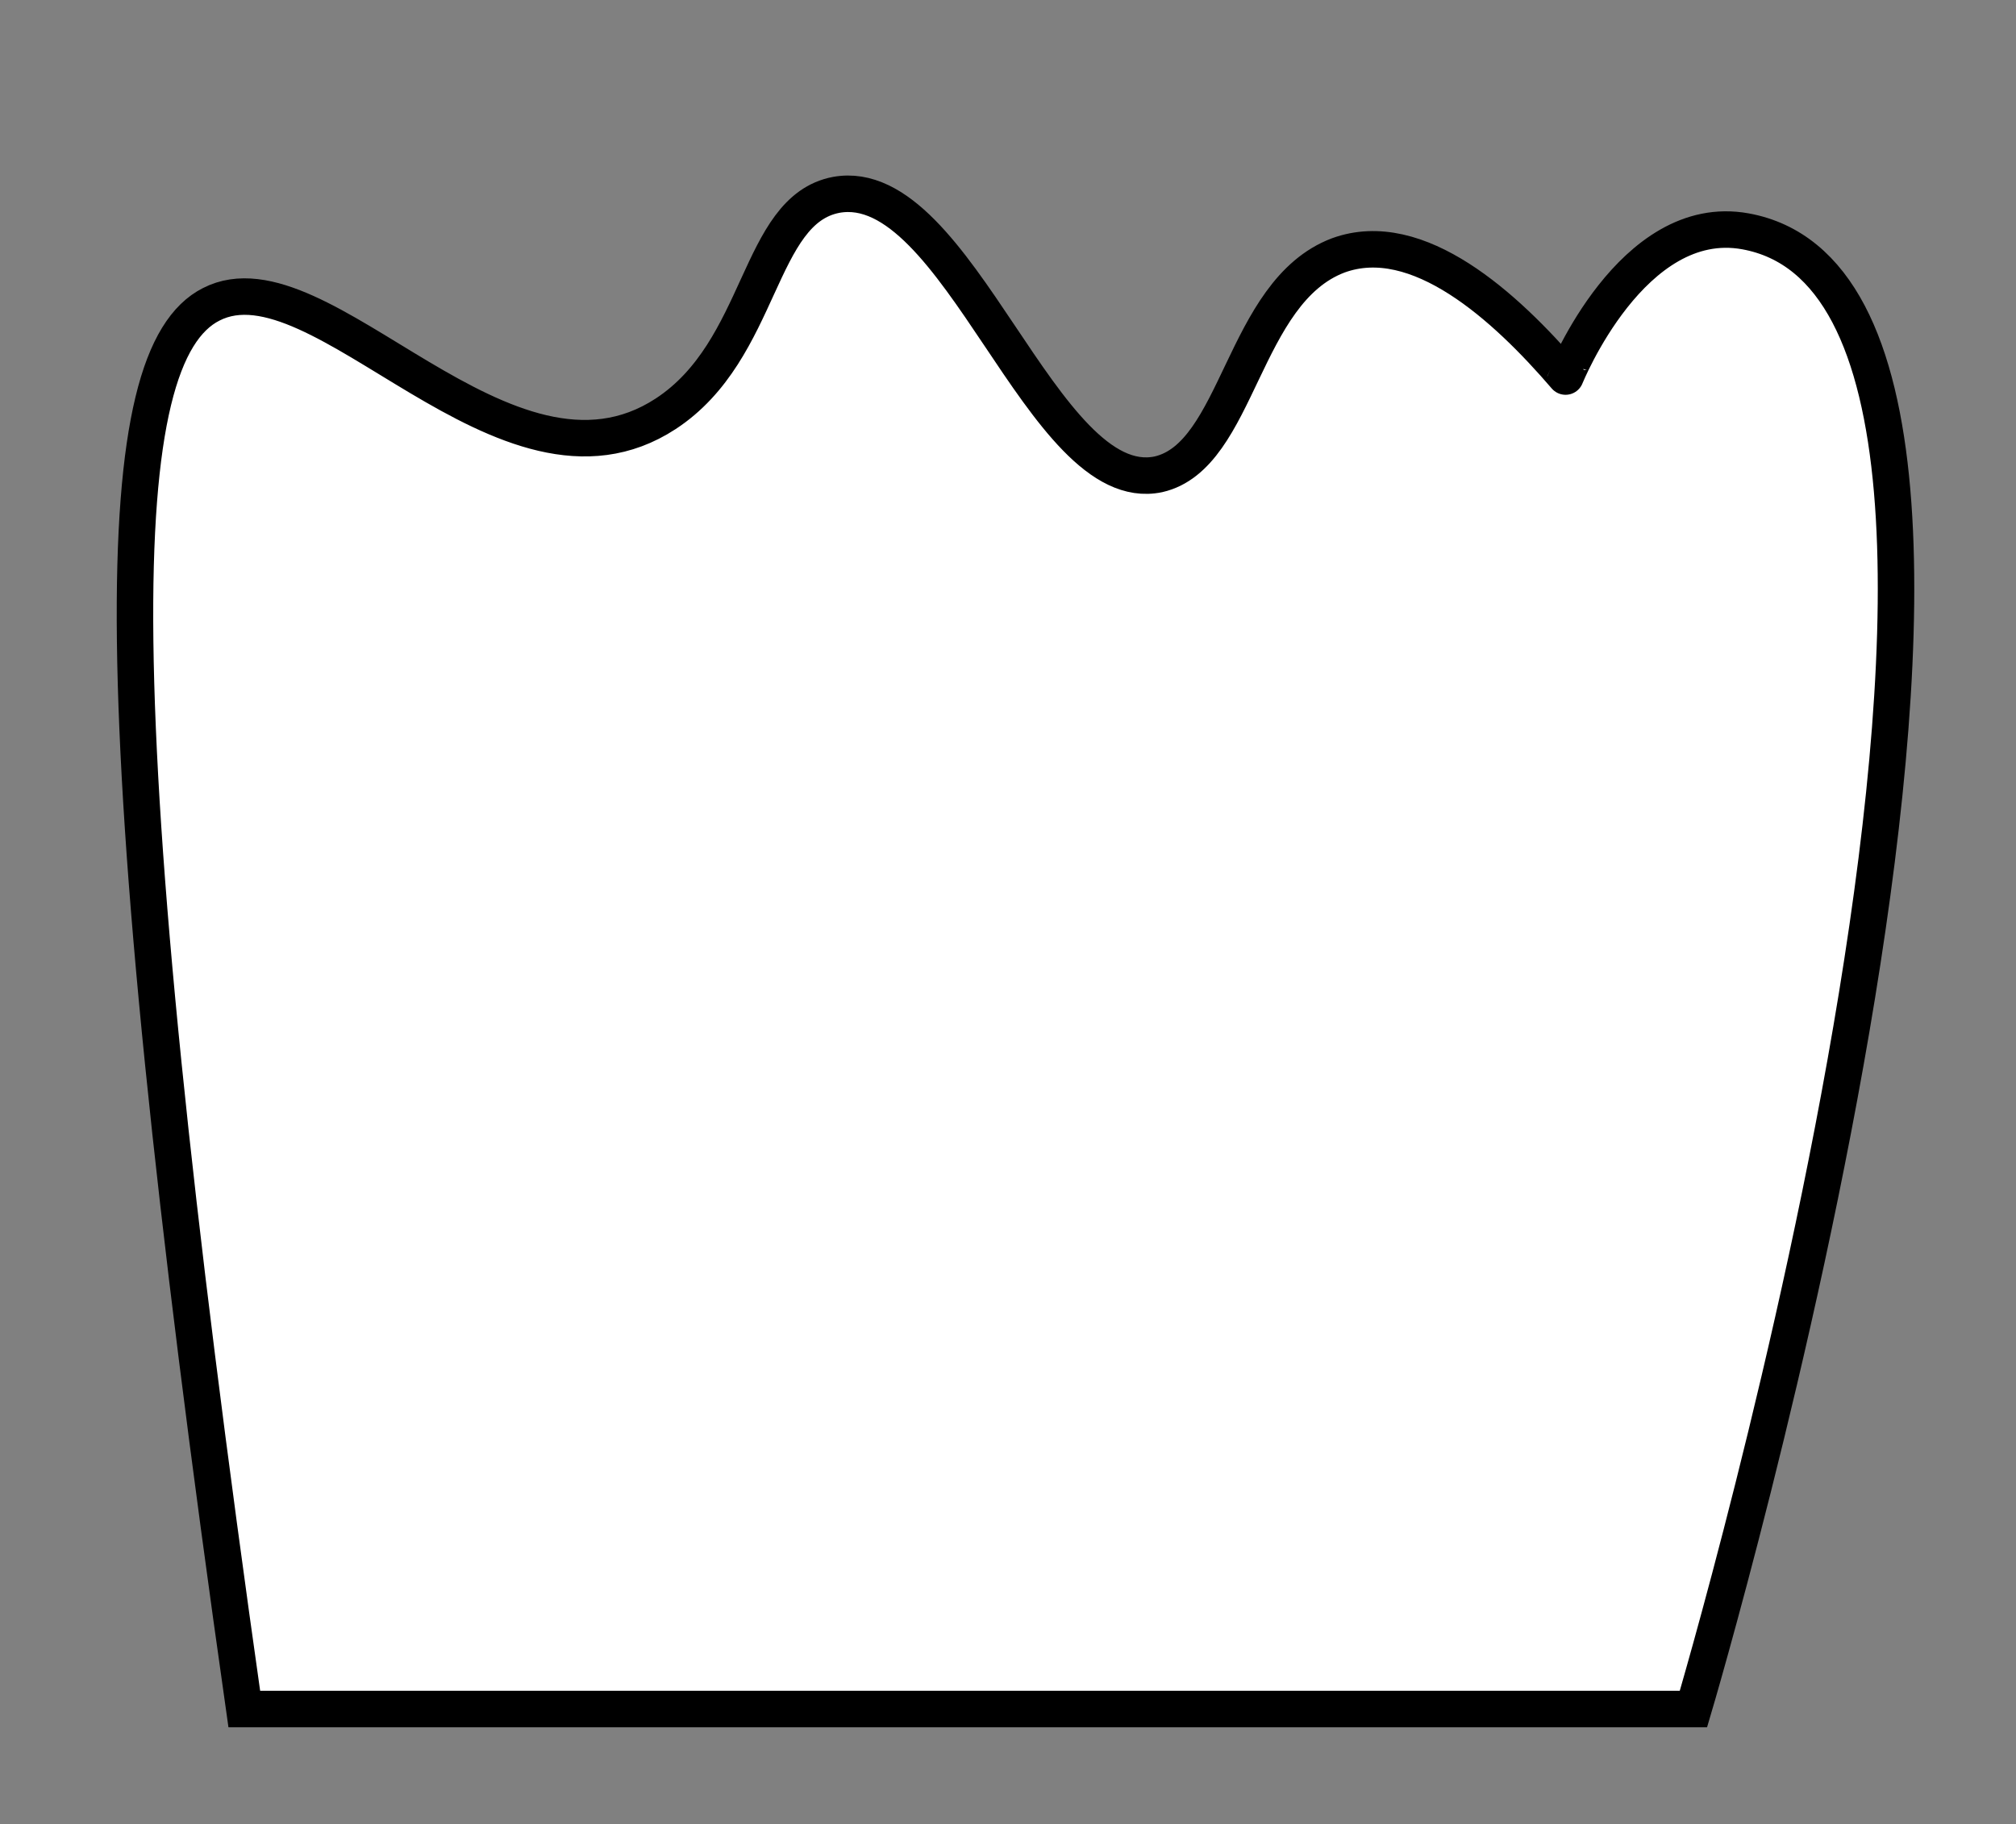 <svg id="Слой_1" data-name="Слой 1" xmlns="http://www.w3.org/2000/svg" viewBox="0 0 110.5 100"><rect x="0" y="0" width="110.5" height="100" fill="#808080" stroke="none"/><defs><style>.cls-1{fill:#fff;stroke:#000;stroke-miterlimit:10;stroke-width:2px;}</style></defs><title>grave1</title><path class="cls-1" d="M95.67,12.68c20.11,3.66-2.85,81-2.85,81H13.39c-8-56.21-7.35-74.21-1.81-77,6-3.07,16.12,11.75,24.91,6,5.34-3.5,5-11.18,9.35-12C52.54,9.48,57.11,27.33,63.49,26c4.42-1,4.58-10,9.86-12,4.36-1.59,9.17,2.81,12.46,6.64C85.81,20.65,89.45,11.55,95.67,12.68Z"/></svg>
